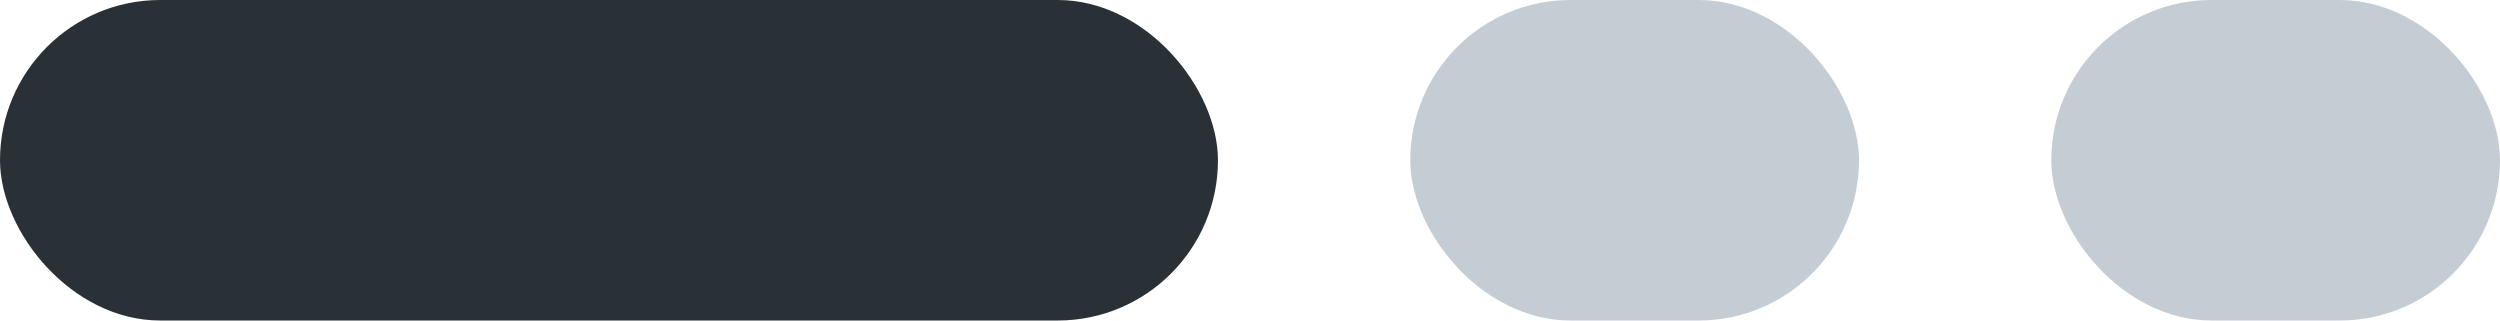 <?xml version="1.0" encoding="UTF-8"?>
<svg width="78px" height="10px" viewBox="0 0 78 10" version="1.1" xmlns="http://www.w3.org/2000/svg" xmlns:xlink="http://www.w3.org/1999/xlink">
    <!-- Generator: sketchtool 62 (101010) - https://sketch.com -->
    <title>8A3A7E85-9F98-40F2-BD24-DFFC0993BAB8@svx</title>
    <desc>Created with sketchtool.</desc>
    <g id="Brand" stroke="none" stroke-width="1" fill="none" fill-rule="evenodd">
        <g id="style-guide" transform="translate(-398, -1549)">
            <g id="step-1" transform="translate(398, 1549)">
                <g id="Group-3-Copy">
                    <rect id="Rectangle" fill="#293136" x="0" y="0" width="38" height="10" rx="5"></rect>
                    <rect id="Rectangle-Copy-22" fill="#C5CDD4" x="44" y="0" width="14" height="10" rx="5"></rect>
                    <rect id="Rectangle-Copy-23" fill="#C5CDD4" x="64" y="0" width="14" height="10" rx="5"></rect>
                </g>
            </g>
        </g>
    </g>
</svg>